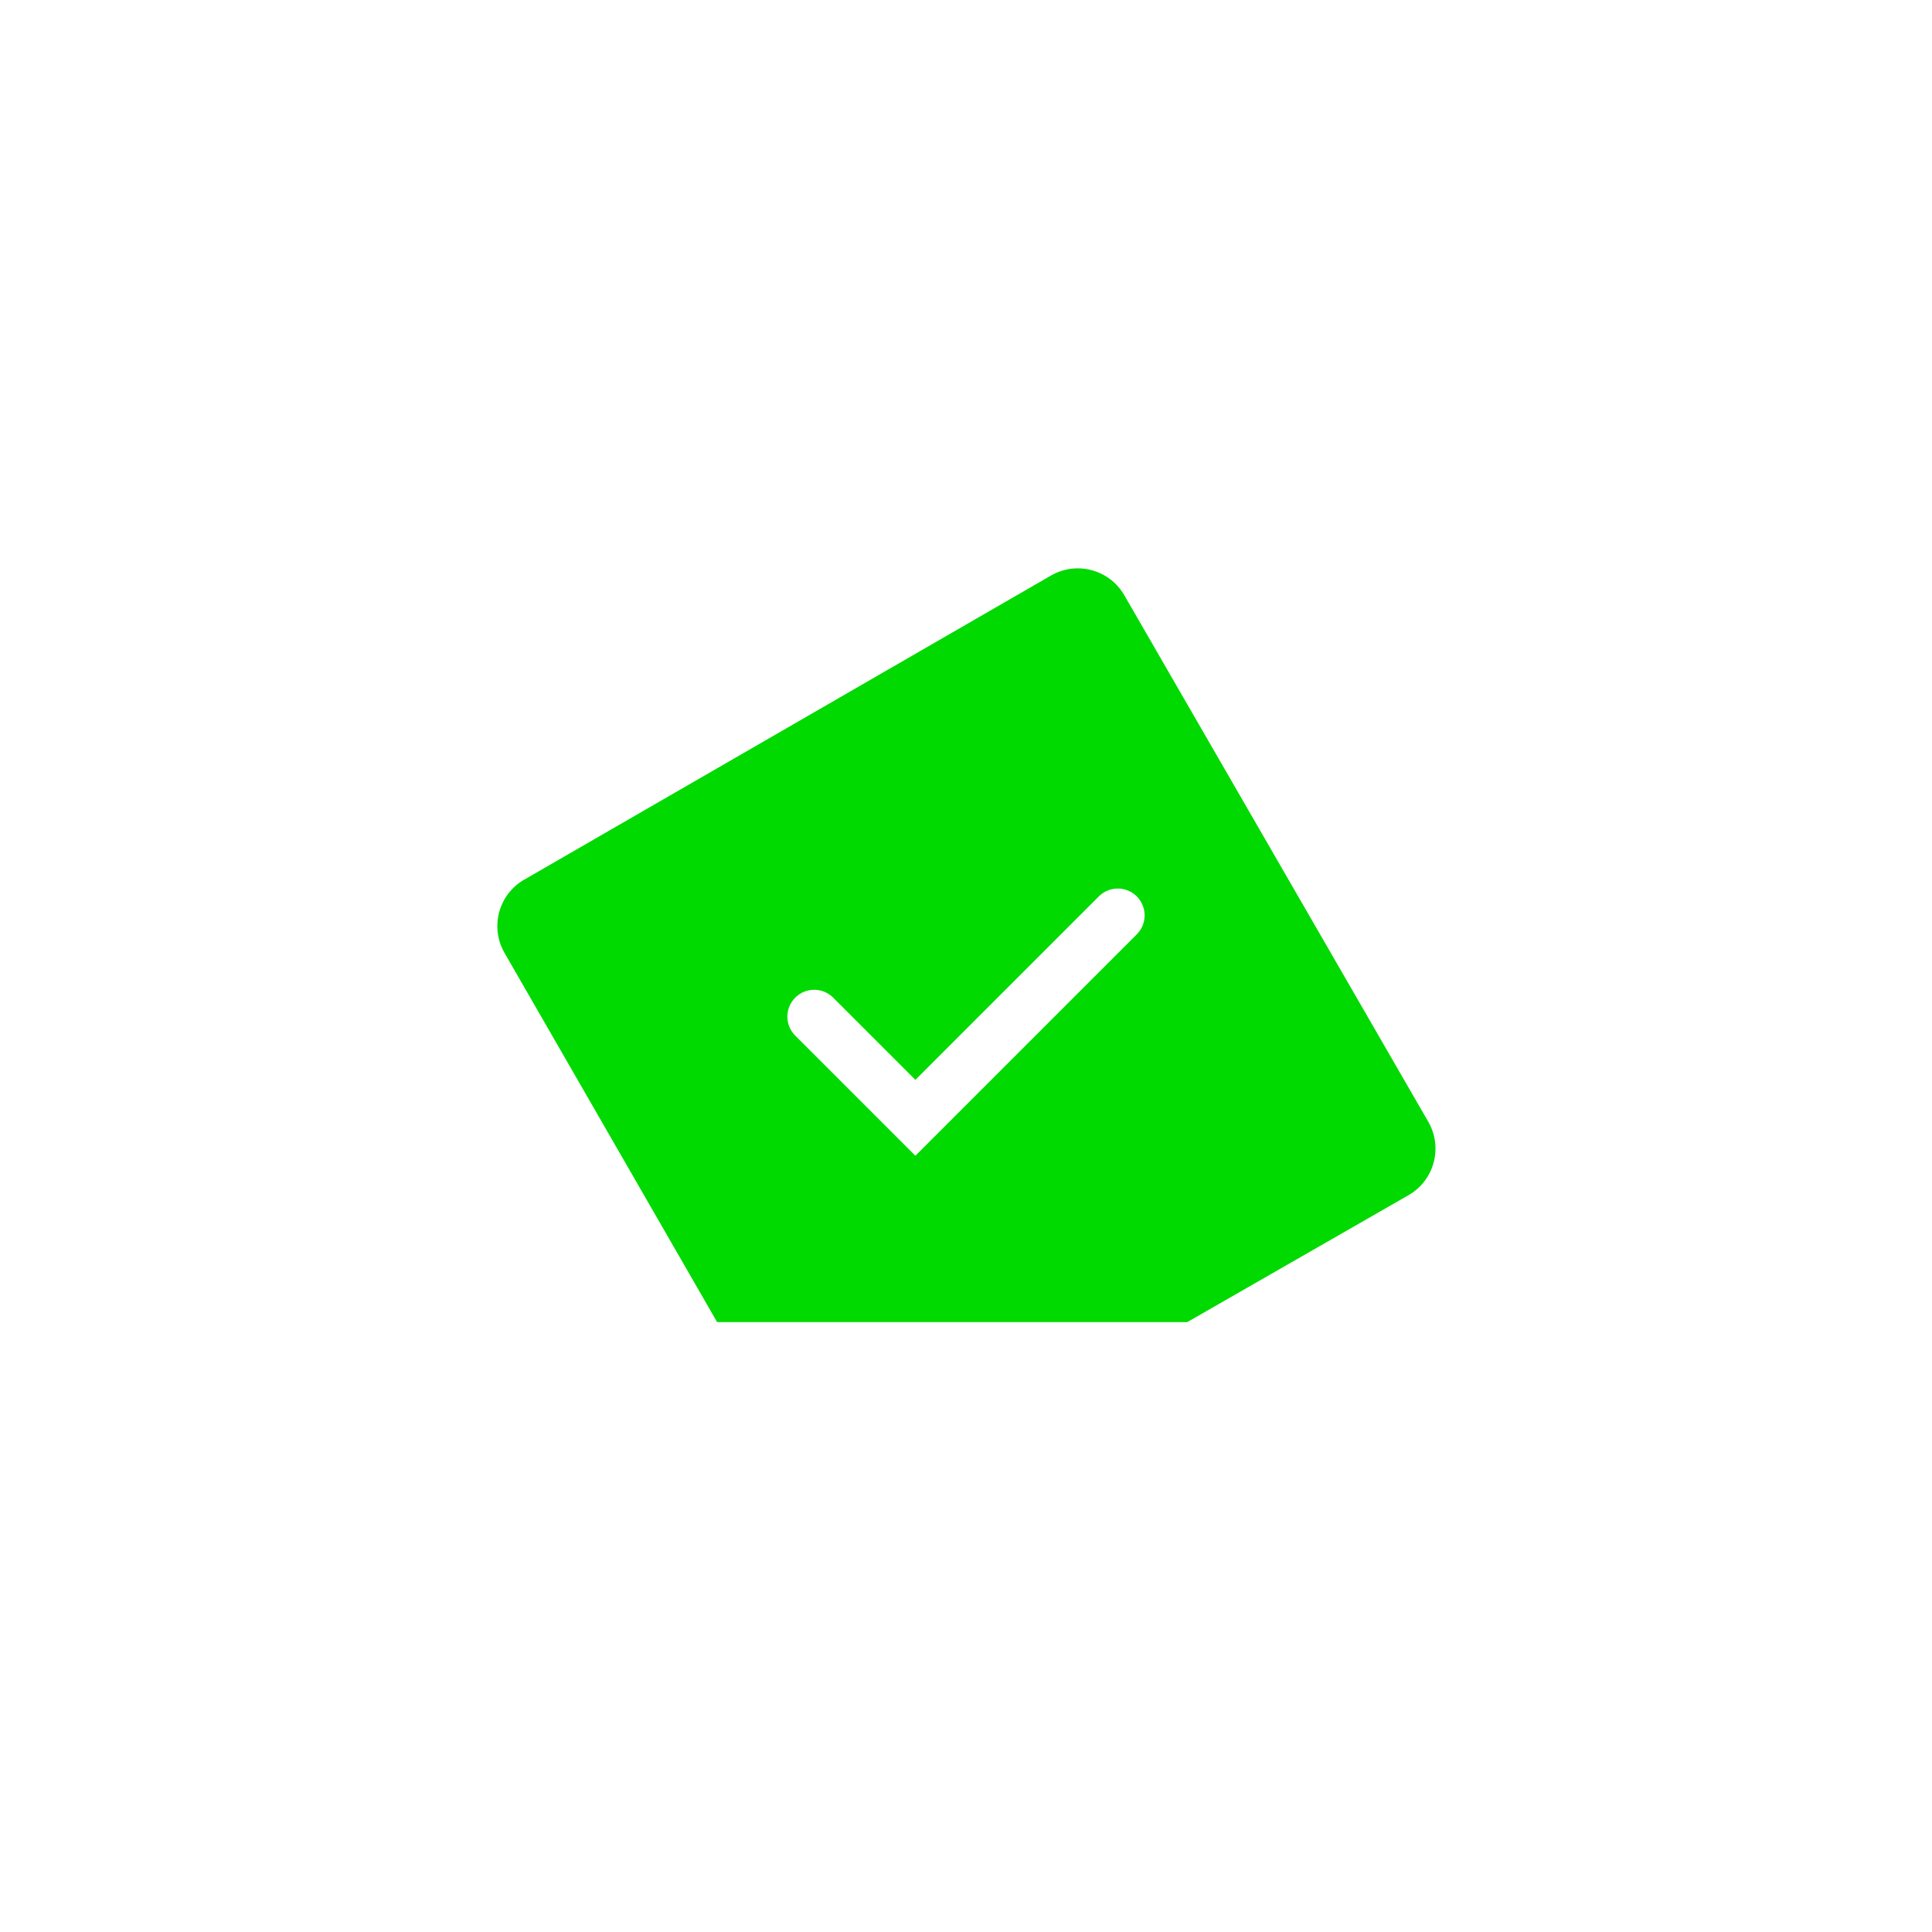 <svg xmlns="http://www.w3.org/2000/svg" width="36" height="36" viewBox="0 0 36 36">
    <defs>
        <filter id="z1kr8tm0oa" width="140.6%" height="140.6%" x="-20.3%" y="-20.3%" filterUnits="objectBoundingBox">
            <feOffset dy="1" in="SourceAlpha" result="shadowOffsetOuter1"/>
            <feGaussianBlur in="shadowOffsetOuter1" result="shadowBlurOuter1" stdDeviation="1"/>
            <feColorMatrix in="shadowBlurOuter1" result="shadowMatrixOuter1" values="0 0 0 0 0 0 0 0 0 0 0 0 0 0 0 0 0 0 0.1 0"/>
            <feMerge>
                <feMergeNode in="shadowMatrixOuter1"/>
                <feMergeNode in="SourceGraphic"/>
            </feMerge>
        </filter>
    </defs>
    <g fill="none" fill-rule="evenodd">
        <g>
            <g filter="url(#z1kr8tm0oa)" transform="translate(-324 -2254) translate(326 2255)">
                <rect width="32" height="32" fill="#FFF" rx="16"/>
                <path fill="#00DA00" d="M10.342 10.667h11.334c.552 0 1 .447 1 1v11.33c0 .552-.448 1-1 1h-.003l-4.754-.013-7.586-4.38.009-7.938c0-.552.448-1 1-1z" transform="rotate(-30 16.005 17.333)"/>
                <path stroke="#FFF" stroke-linecap="round" d="M18.667 17.333L13.333 17.333 13.333 14.667" transform="rotate(-45 16 16)"/>
            </g>
        </g>
    </g>
</svg>
